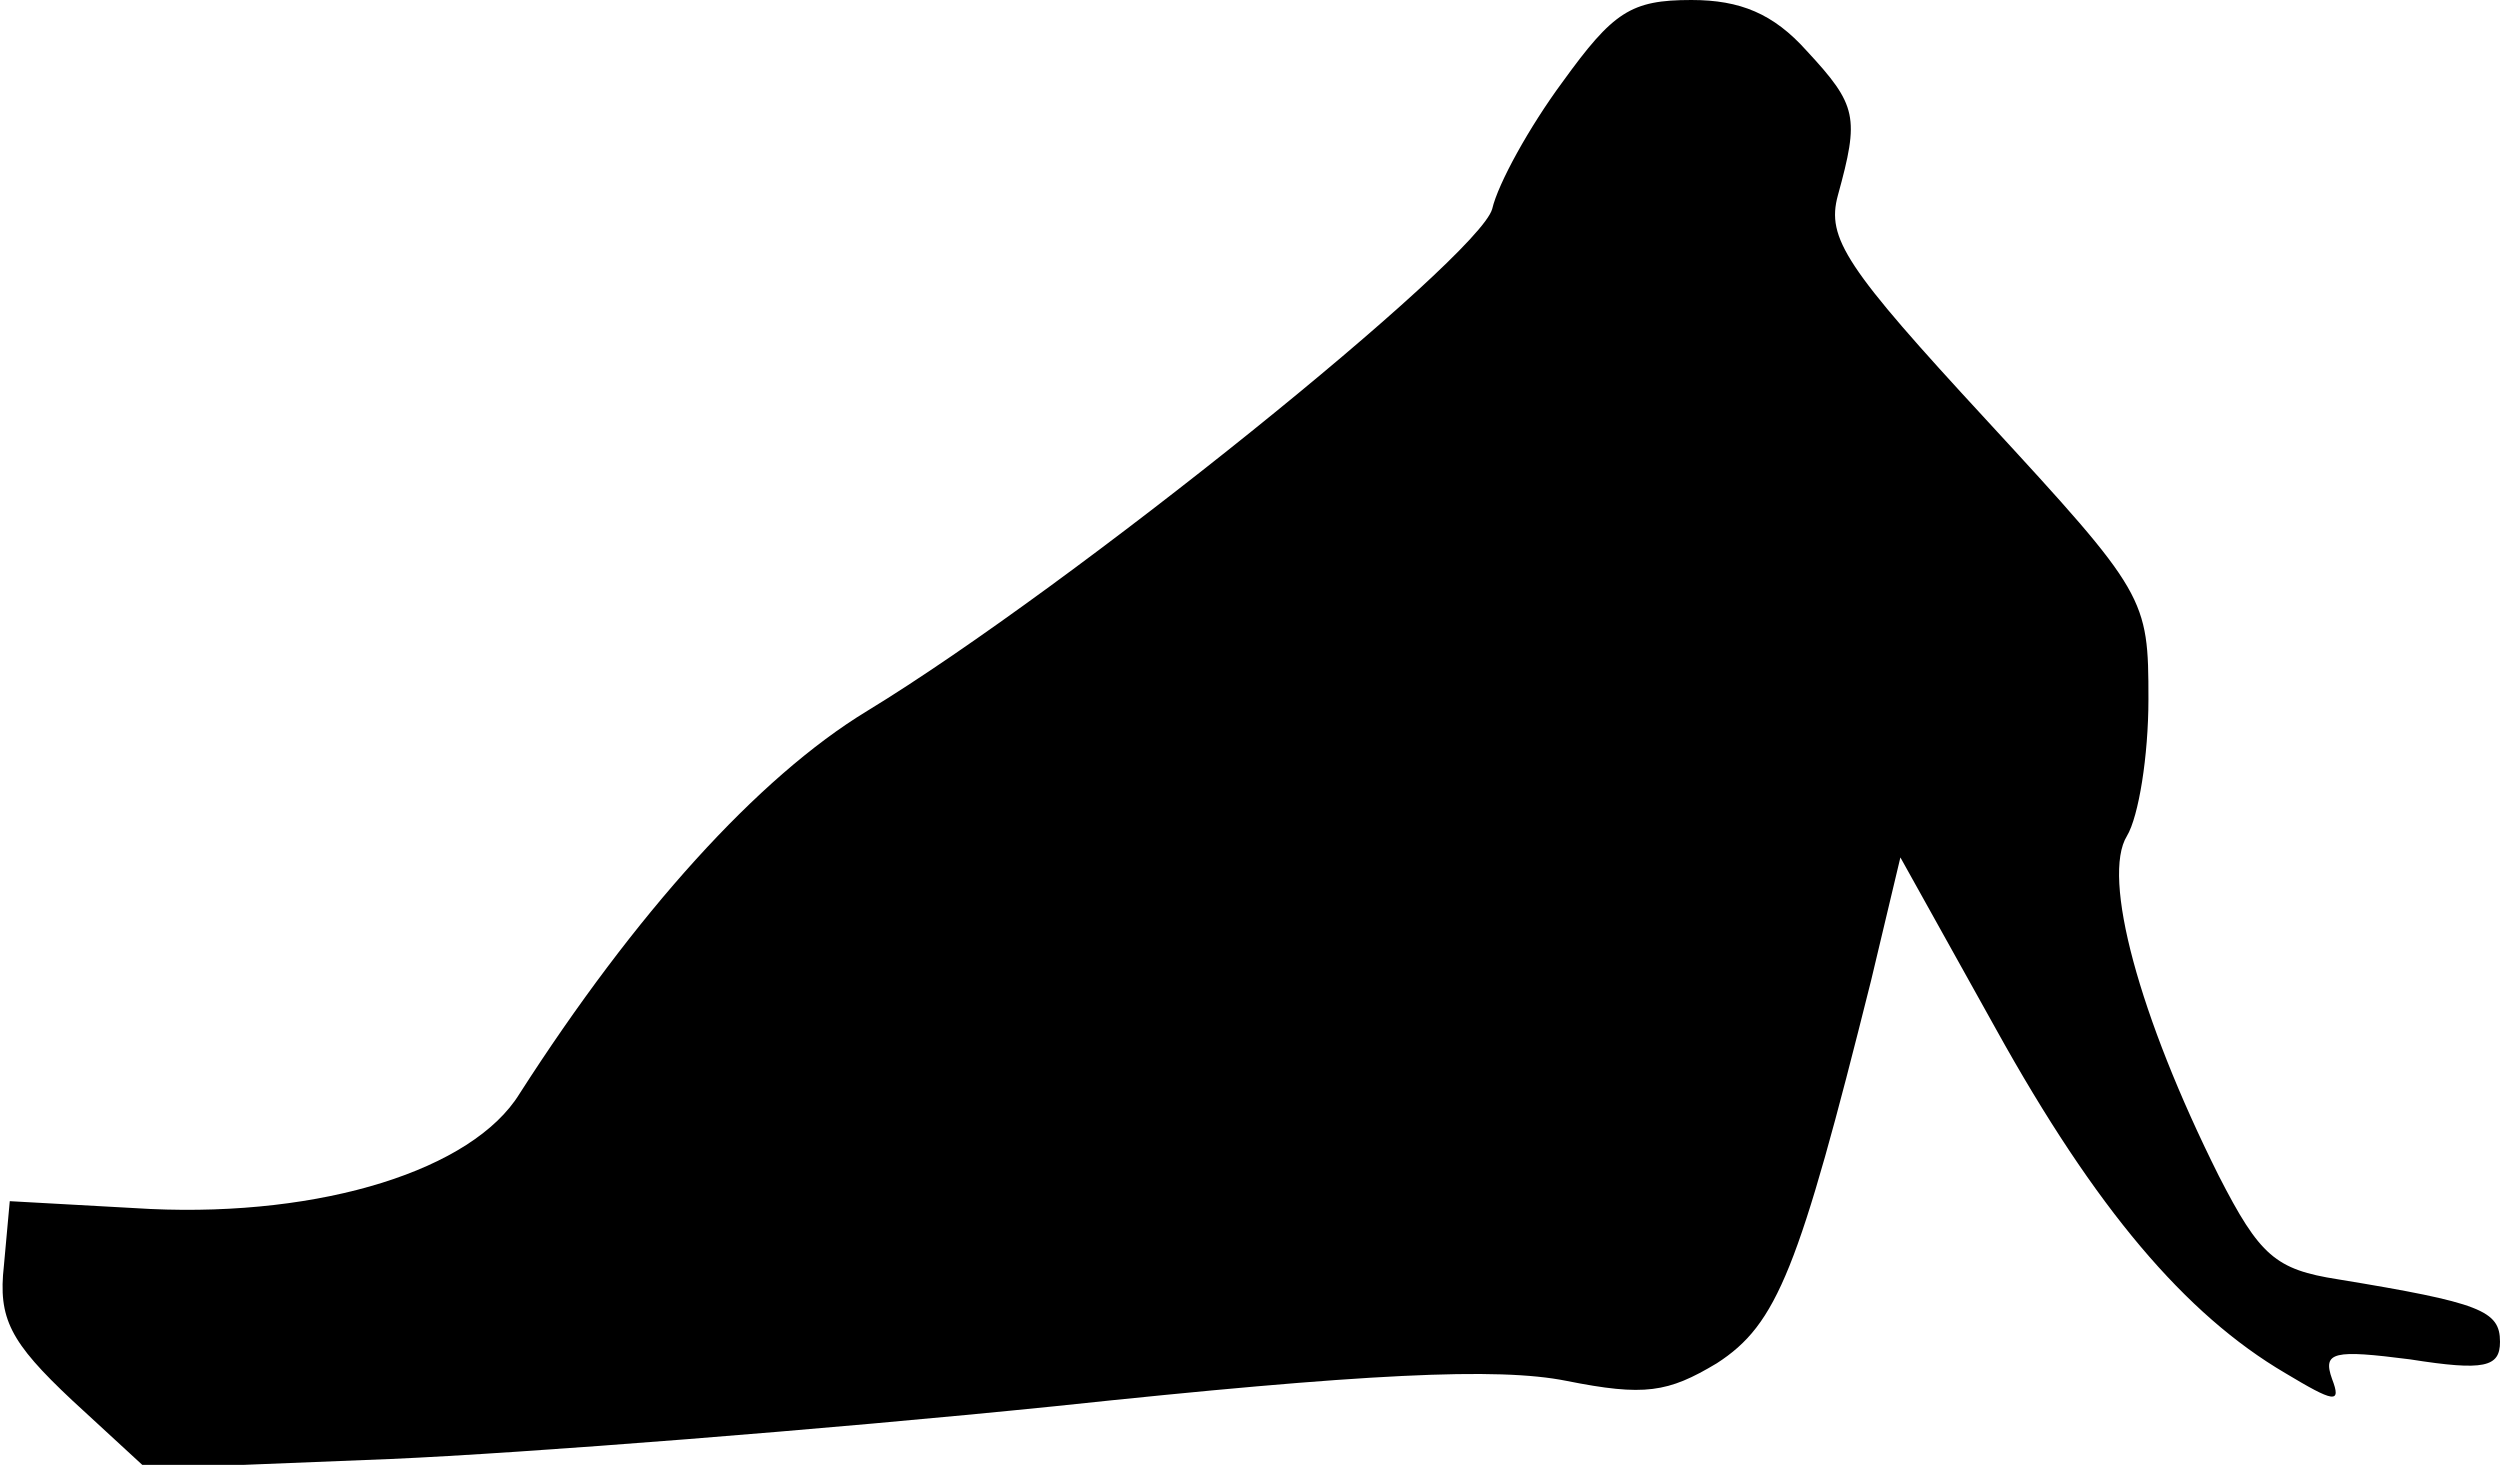 <?xml version="1.0" standalone="no"?>
<!DOCTYPE svg PUBLIC "-//W3C//DTD SVG 20010904//EN"
 "http://www.w3.org/TR/2001/REC-SVG-20010904/DTD/svg10.dtd">
<svg version="1.0" xmlns="http://www.w3.org/2000/svg"
 width="128pt" height="75pt" viewBox="0 0 128 75"
 preserveAspectRatio="xMidYMid meet">
<g transform="translate(0,75) scale(0.1,-0.1)"
fill="#000000" stroke="none">
<path fill="#000000" stroke="none" d="M800 708 c-17 -23 -33 -52 -36 -65 -7
-25 -215 -193 -320 -257 -56 -34 -119 -104 -178 -196 -24 -39 -101 -63 -189
-59 l-72 4 -3 -33 c-3 -27 3 -39 35 -69 l38 -35 125 5 c69 3 222 15 340 27
160 17 227 20 262 13 40 -8 52 -6 77 9 31 20 42 48 79 196 l15 63 49 -88 c51
-92 97 -146 148 -176 25 -15 29 -16 24 -3 -5 14 1 15 40 10 38 -6 46 -4 46 9
0 16 -10 20 -83 32 -32 5 -40 12 -61 53 -41 82 -60 153 -47 174 6 10 11 41 11
70 0 52 -1 54 -83 143 -72 78 -82 93 -76 115 11 40 10 46 -16 74 -17 19 -34
26 -59 26 -31 0 -40 -6 -66 -42z"/>
</g>
</svg>

